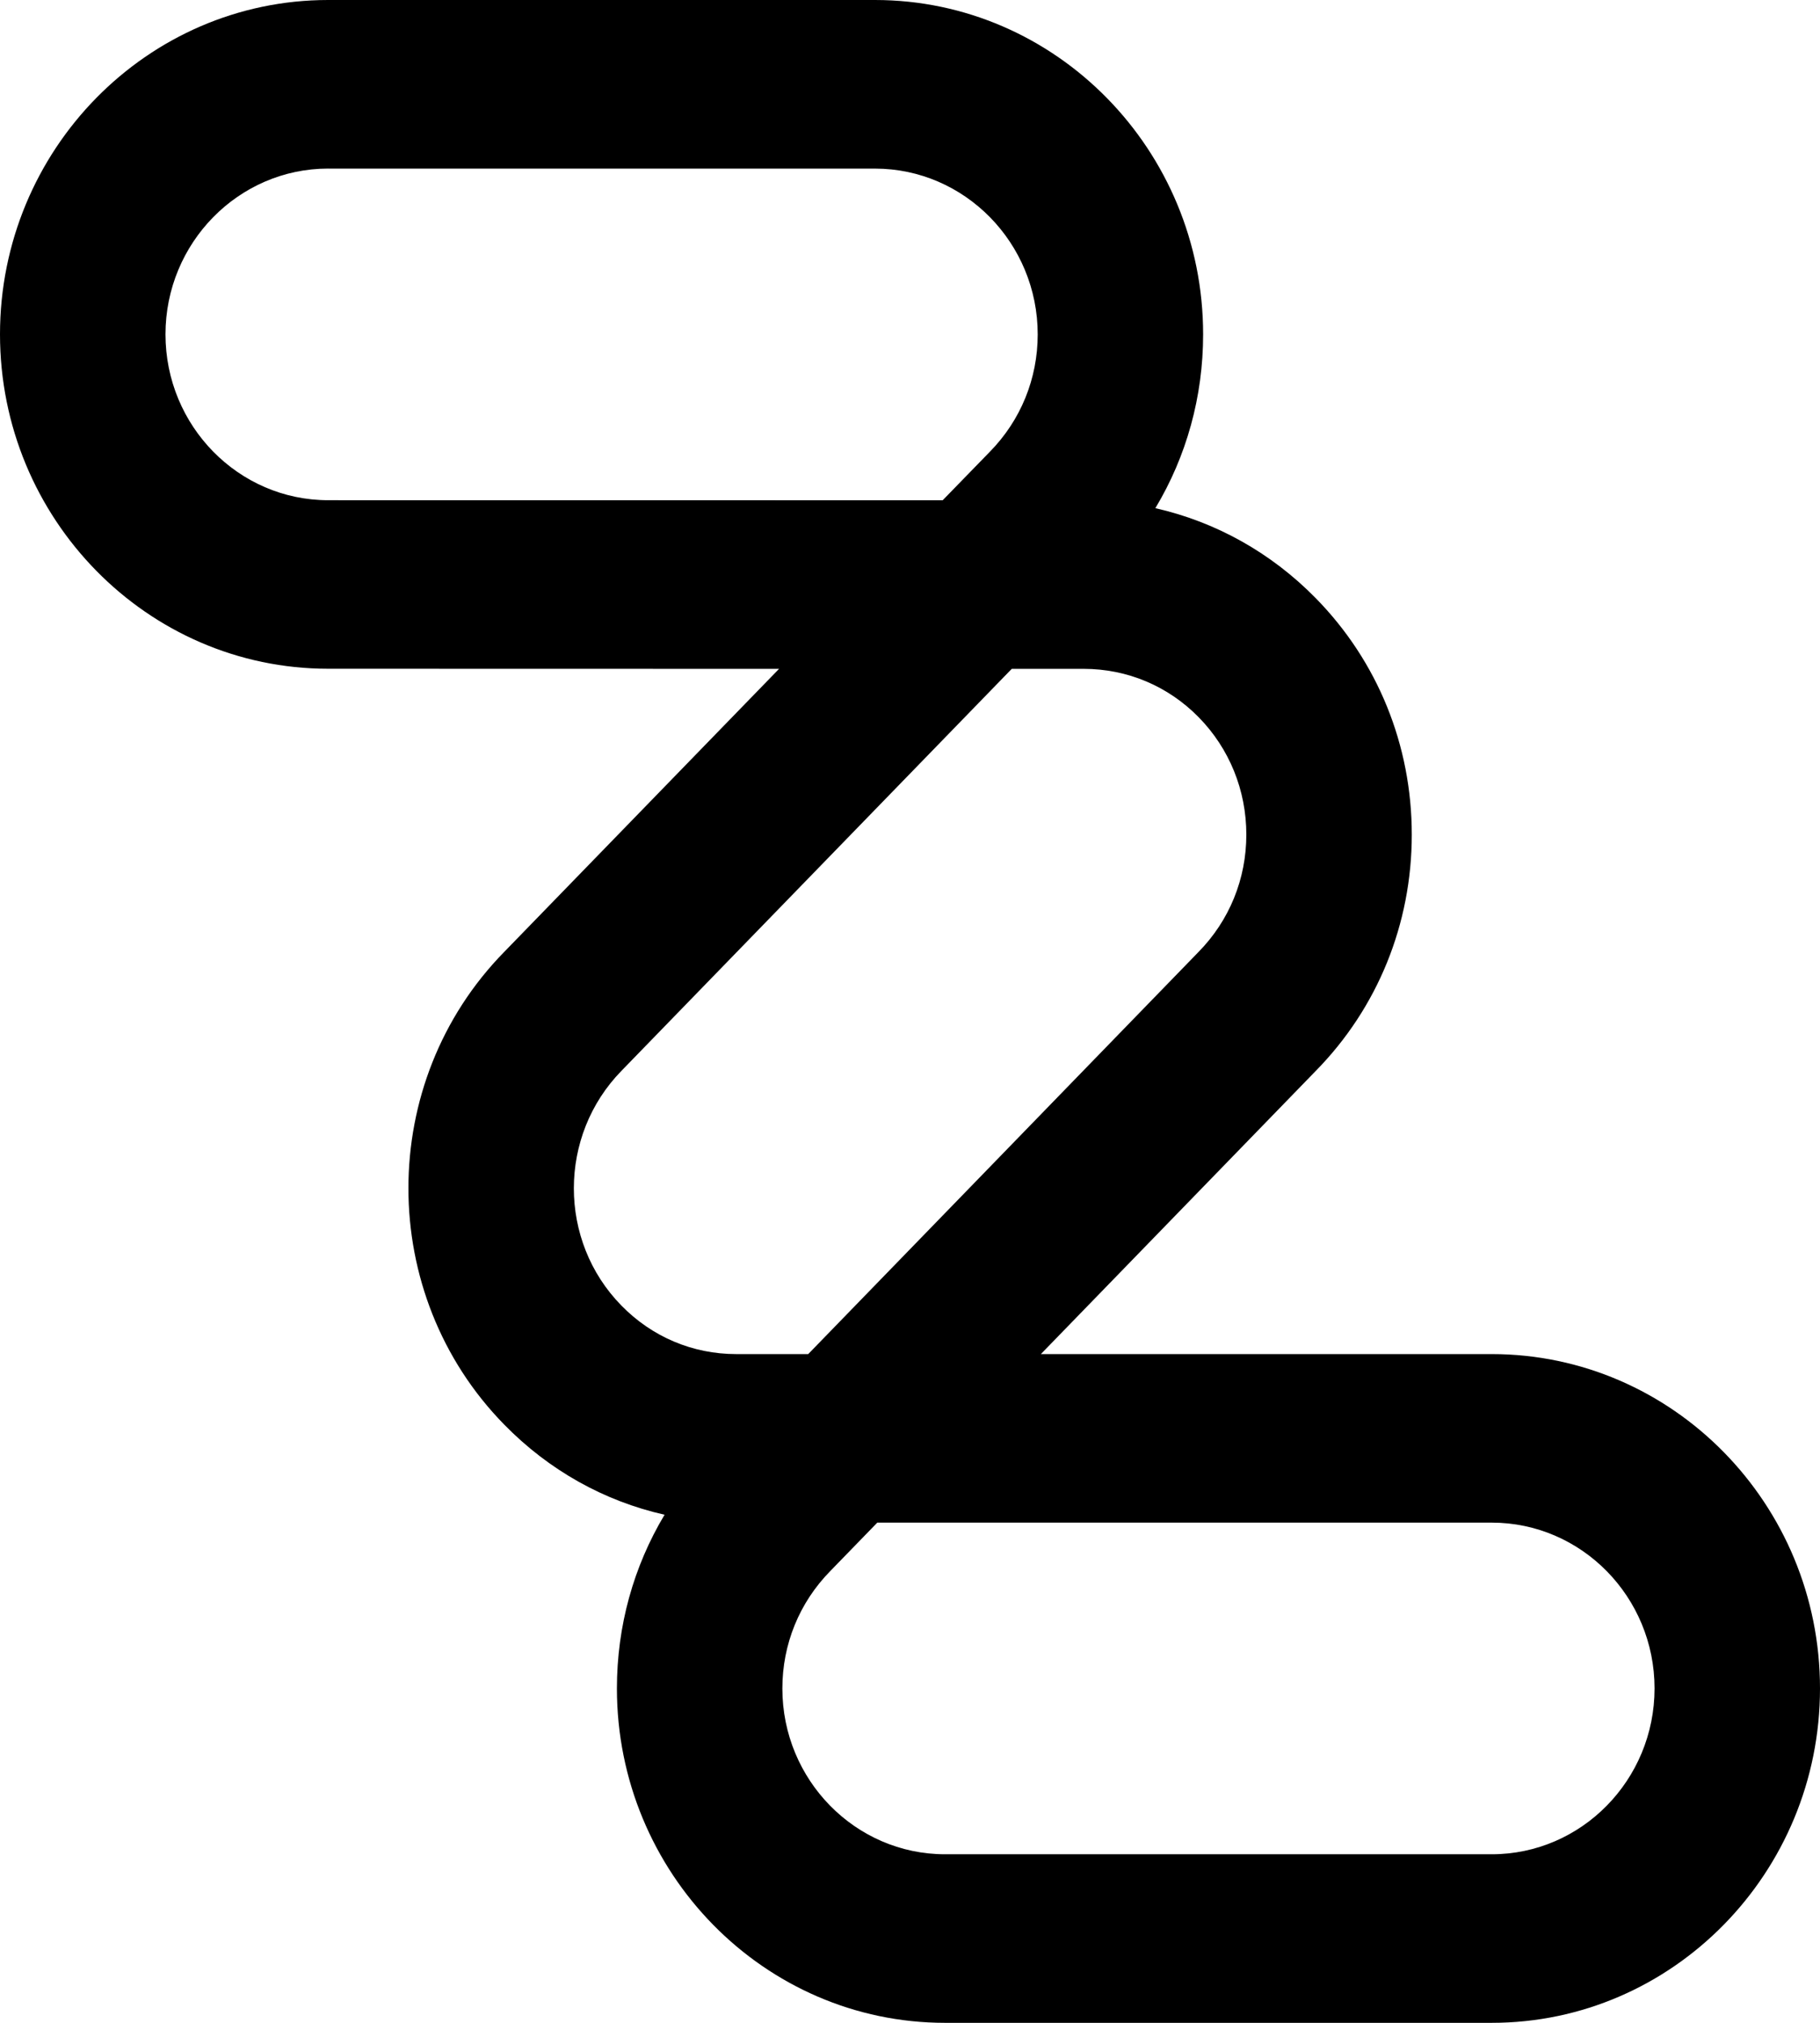 <svg width="54" height="60" viewBox="0 0 54 60" fill="none" xmlns="http://www.w3.org/2000/svg">
<path d="M44.26 60H28.041C22.671 60 18.304 55.549 18.304 50.081C18.304 48.232 18.797 46.465 19.718 44.929C17.927 44.526 16.286 43.61 14.963 42.258C11.171 38.393 11.168 32.099 14.963 28.232L23.115 19.839L9.737 19.836C4.368 19.836 0 15.386 0 9.916C0 4.447 4.369 0 9.737 0H25.96C31.329 0 35.697 4.448 35.697 9.917C35.697 11.768 35.203 13.537 34.28 15.073C36.071 15.479 37.713 16.392 39.038 17.742C40.877 19.615 41.888 22.105 41.888 24.757C41.888 27.403 40.877 29.896 39.036 31.768L30.883 40.164H44.26C49.63 40.164 54 44.612 54 50.081C54 55.549 49.63 60 44.26 60ZM26.03 45.163L24.637 46.597C23.716 47.534 23.213 48.77 23.213 50.083C23.213 52.792 25.377 55 28.041 55H44.26C46.924 55 49.091 52.793 49.091 50.081C49.091 47.368 46.924 45.163 44.26 45.163H26.03V45.163ZM30.019 19.839L18.443 31.758C16.555 33.686 16.555 36.806 18.438 38.725C19.344 39.653 20.552 40.164 21.842 40.164H23.98L35.555 28.242C36.478 27.305 36.979 26.069 36.979 24.756C36.979 23.443 36.478 22.205 35.565 21.274C34.657 20.349 33.446 19.839 32.154 19.839H30.019ZM9.737 5C7.077 5 4.91 7.207 4.91 9.917C4.91 12.632 7.076 14.837 9.737 14.837L27.969 14.839L29.365 13.404C30.287 12.466 30.789 11.231 30.789 9.918C30.789 7.208 28.622 5.001 25.961 5.001H9.737V5Z" fill="black"/>
</svg>
